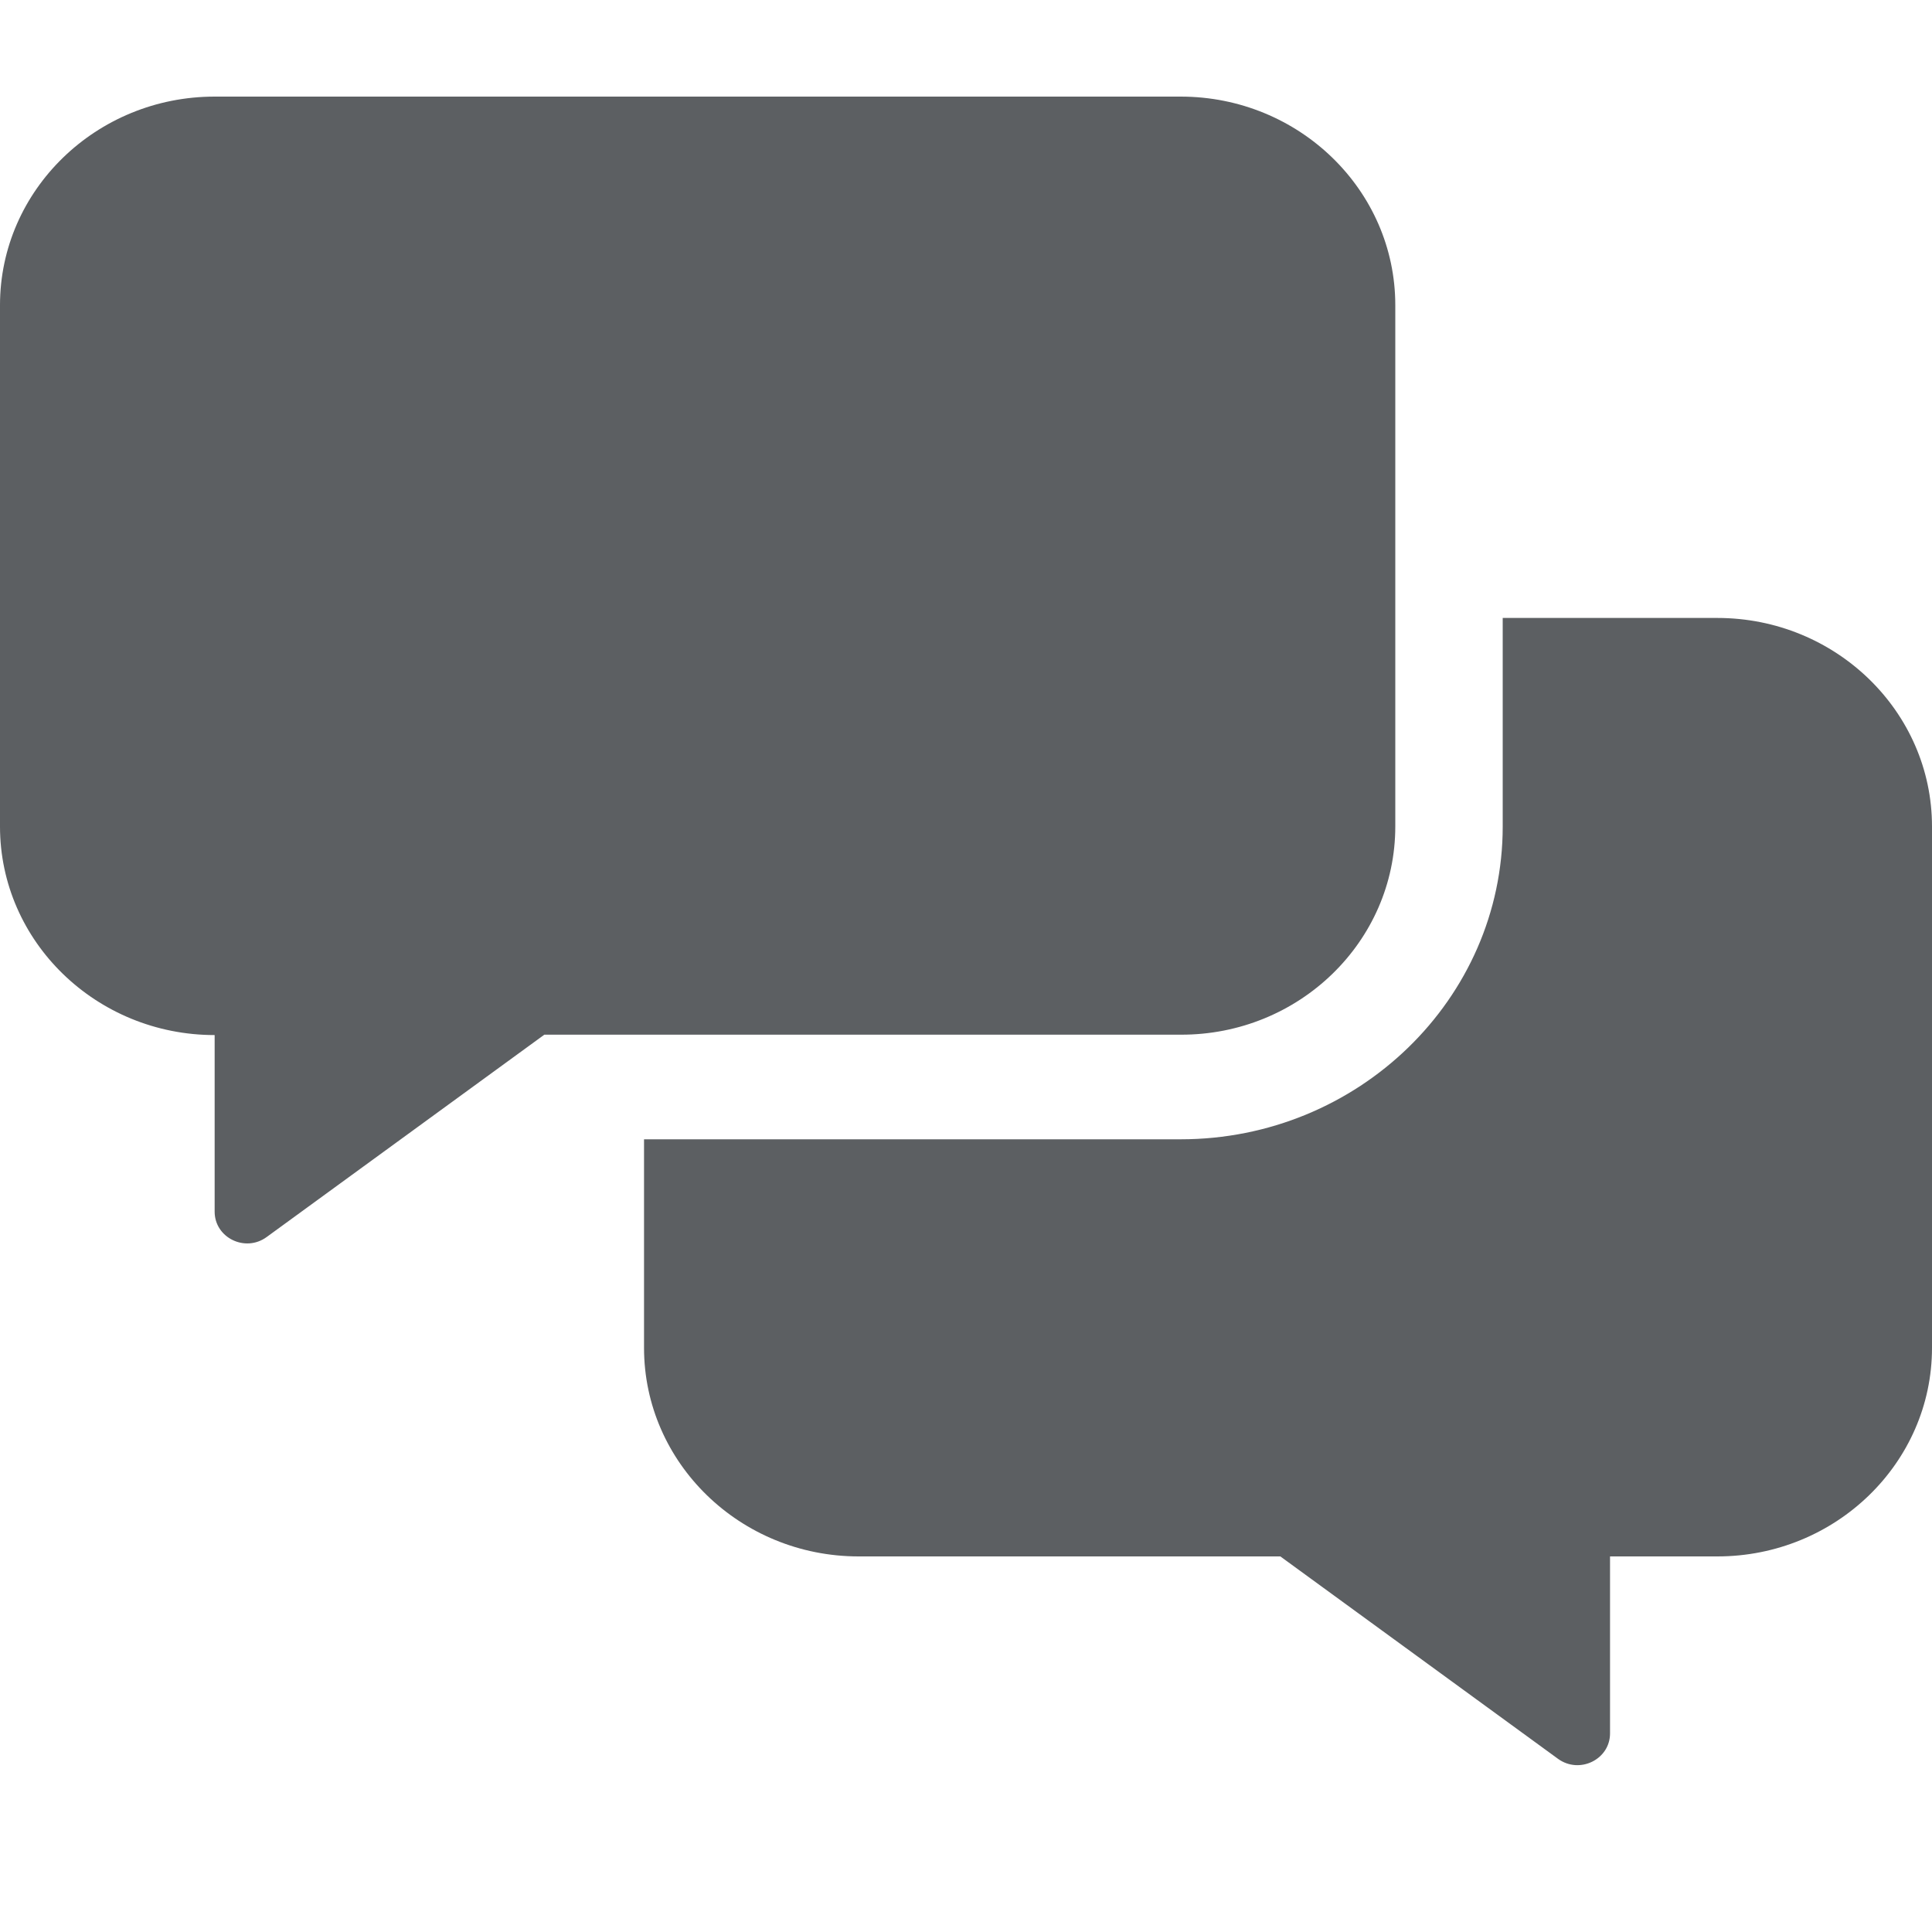 <svg width="20" height="20" viewBox="0 0 20 20" fill="none" xmlns="http://www.w3.org/2000/svg">
<path d="M14.444 8.556V3.159C14.444 1.968 13.448 1 12.222 1H2.222C0.997 1 0 1.968 0 3.159V8.556C0 9.747 0.997 10.715 2.222 10.715V12.543C2.222 12.813 2.538 12.968 2.76 12.806L5.635 10.711H12.222C13.448 10.715 14.444 9.747 14.444 8.556ZM17.778 6.397H15.556V8.556C15.556 10.341 14.059 11.794 12.222 11.794H6.667V13.953C6.667 15.144 7.663 16.112 8.889 16.112H13.254L16.128 18.207C16.351 18.369 16.667 18.214 16.667 17.944V16.112H17.778C19.003 16.112 20 15.144 20 13.953V8.556C20 7.365 19.003 6.397 17.778 6.397Z" fill="#5C5F62"/>
</svg>
